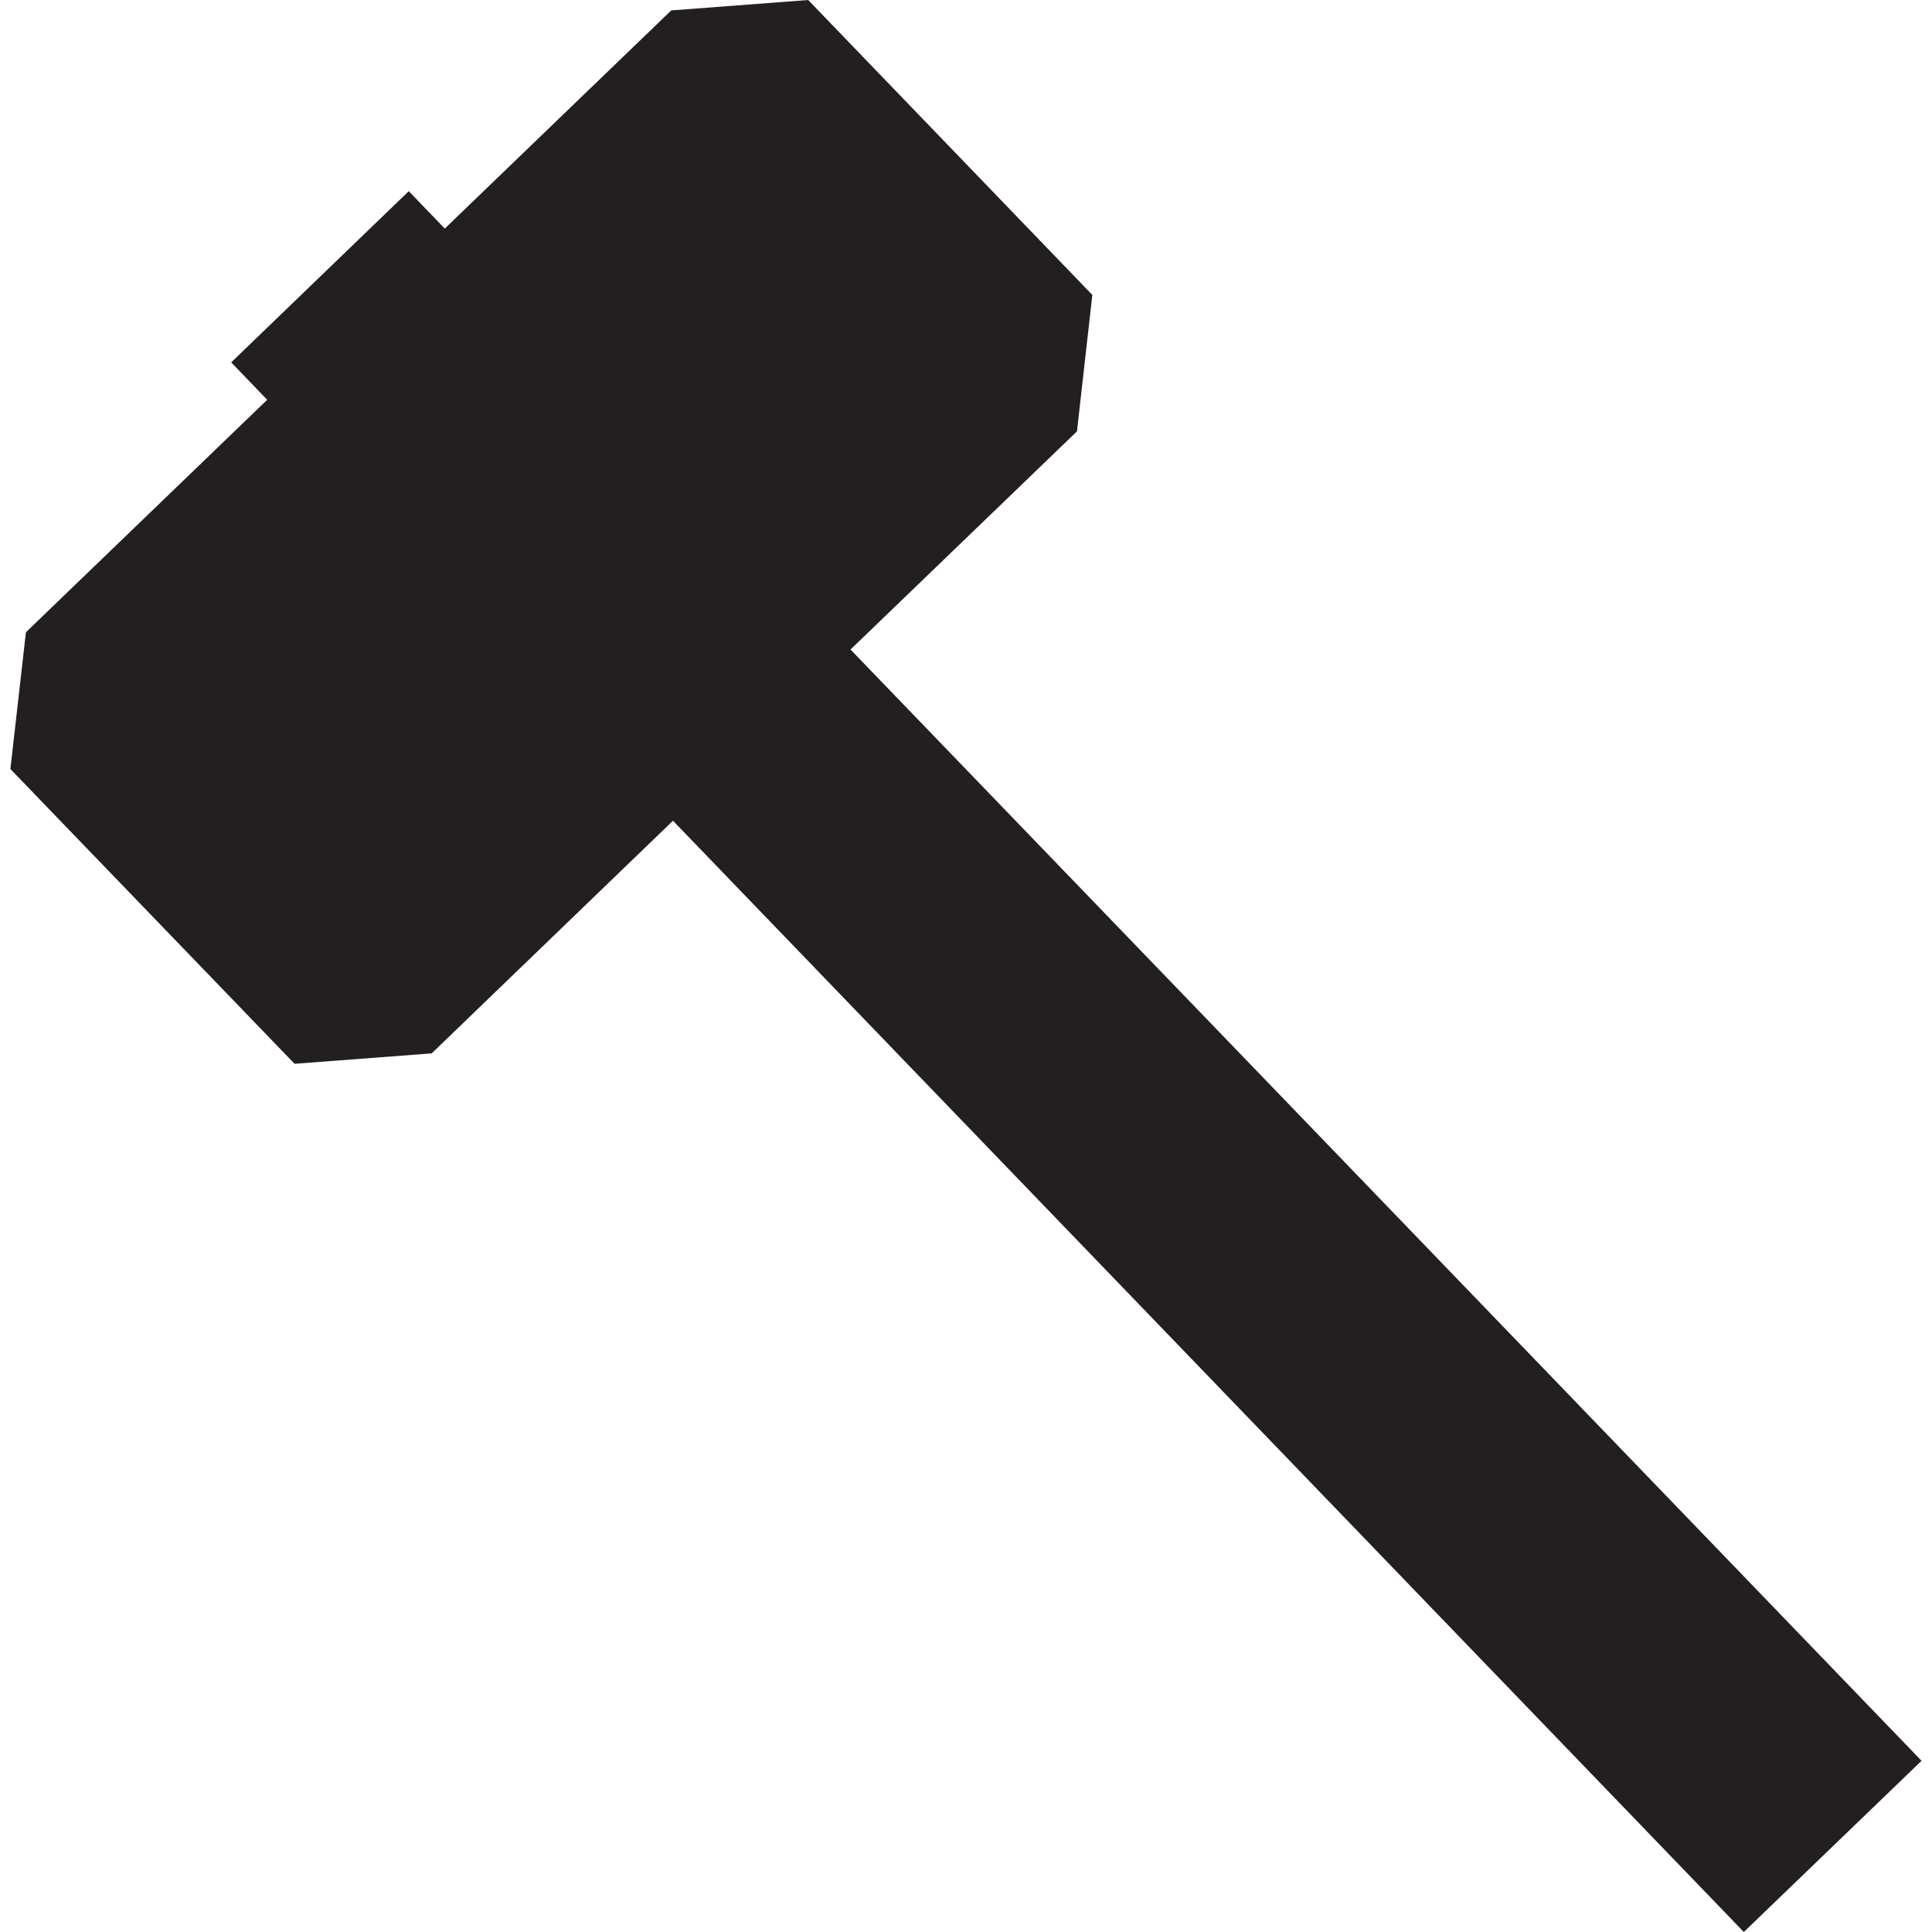 <?xml version="1.0" encoding="UTF-8" standalone="no"?>
<!-- Created with Inkscape (http://www.inkscape.org/) -->

<svg
   xmlns:dc="http://purl.org/dc/elements/1.1/"
   xmlns:cc="http://creativecommons.org/ns#"
   xmlns:rdf="http://www.w3.org/1999/02/22-rdf-syntax-ns#"
   xmlns:svg="http://www.w3.org/2000/svg"
   xmlns="http://www.w3.org/2000/svg"
   xmlns:sodipodi="http://sodipodi.sourceforge.net/DTD/sodipodi-0.dtd"
   xmlns:inkscape="http://www.inkscape.org/namespaces/inkscape"
   width="300"
   height="300"
   viewBox="0 0 79.375 79.375"
   version="1.1"
   id="svg8"
   inkscape:version="0.92.4 (unknown)"
   sodipodi:docname="hammer.svg">
  <defs
     id="defs2" />
  <sodipodi:namedview
     id="base"
     pagecolor="#ffffff"
     bordercolor="#666666"
     borderopacity="1.0"
     inkscape:pageopacity="0.0"
     inkscape:pageshadow="2"
     inkscape:zoom="11.2"
     inkscape:cx="9.6647671"
     inkscape:cy="82.19854"
     inkscape:document-units="mm"
     inkscape:current-layer="layer1"
     showgrid="false"
     fit-margin-top="0"
     fit-margin-left="0"
     fit-margin-right="0"
     fit-margin-bottom="0"
     inkscape:window-width="959"
     inkscape:window-height="1023"
     inkscape:window-x="0"
     inkscape:window-y="0"
     inkscape:window-maximized="0"
     units="px" />
  <g
     inkscape:label="Layer 1"
     inkscape:groupmode="layer"
     id="layer1"
     transform="translate(-81.722,-49.915)">
    <path
       inkscape:connector-curvature="0"
       style="fill:#231f20;fill-opacity:1;fill-rule:nonzero;stroke:none;stroke-width:4.95"
       d="m 114.926,49.915 -5.627,0.428 -9.304,8.963 -1.479,-1.537 -7.295,7.034 1.479,1.537 -9.913,9.55 -0.638,5.62 11.675,12.11 5.634,-0.428 9.913,-9.558 43.995,45.656 7.302,-7.034 -23.459,-24.343 -2.299,-2.386 -18.245,-18.927 9.304,-8.963 0.631,-5.605 z"
       id="path22302" />
  </g>
</svg>
